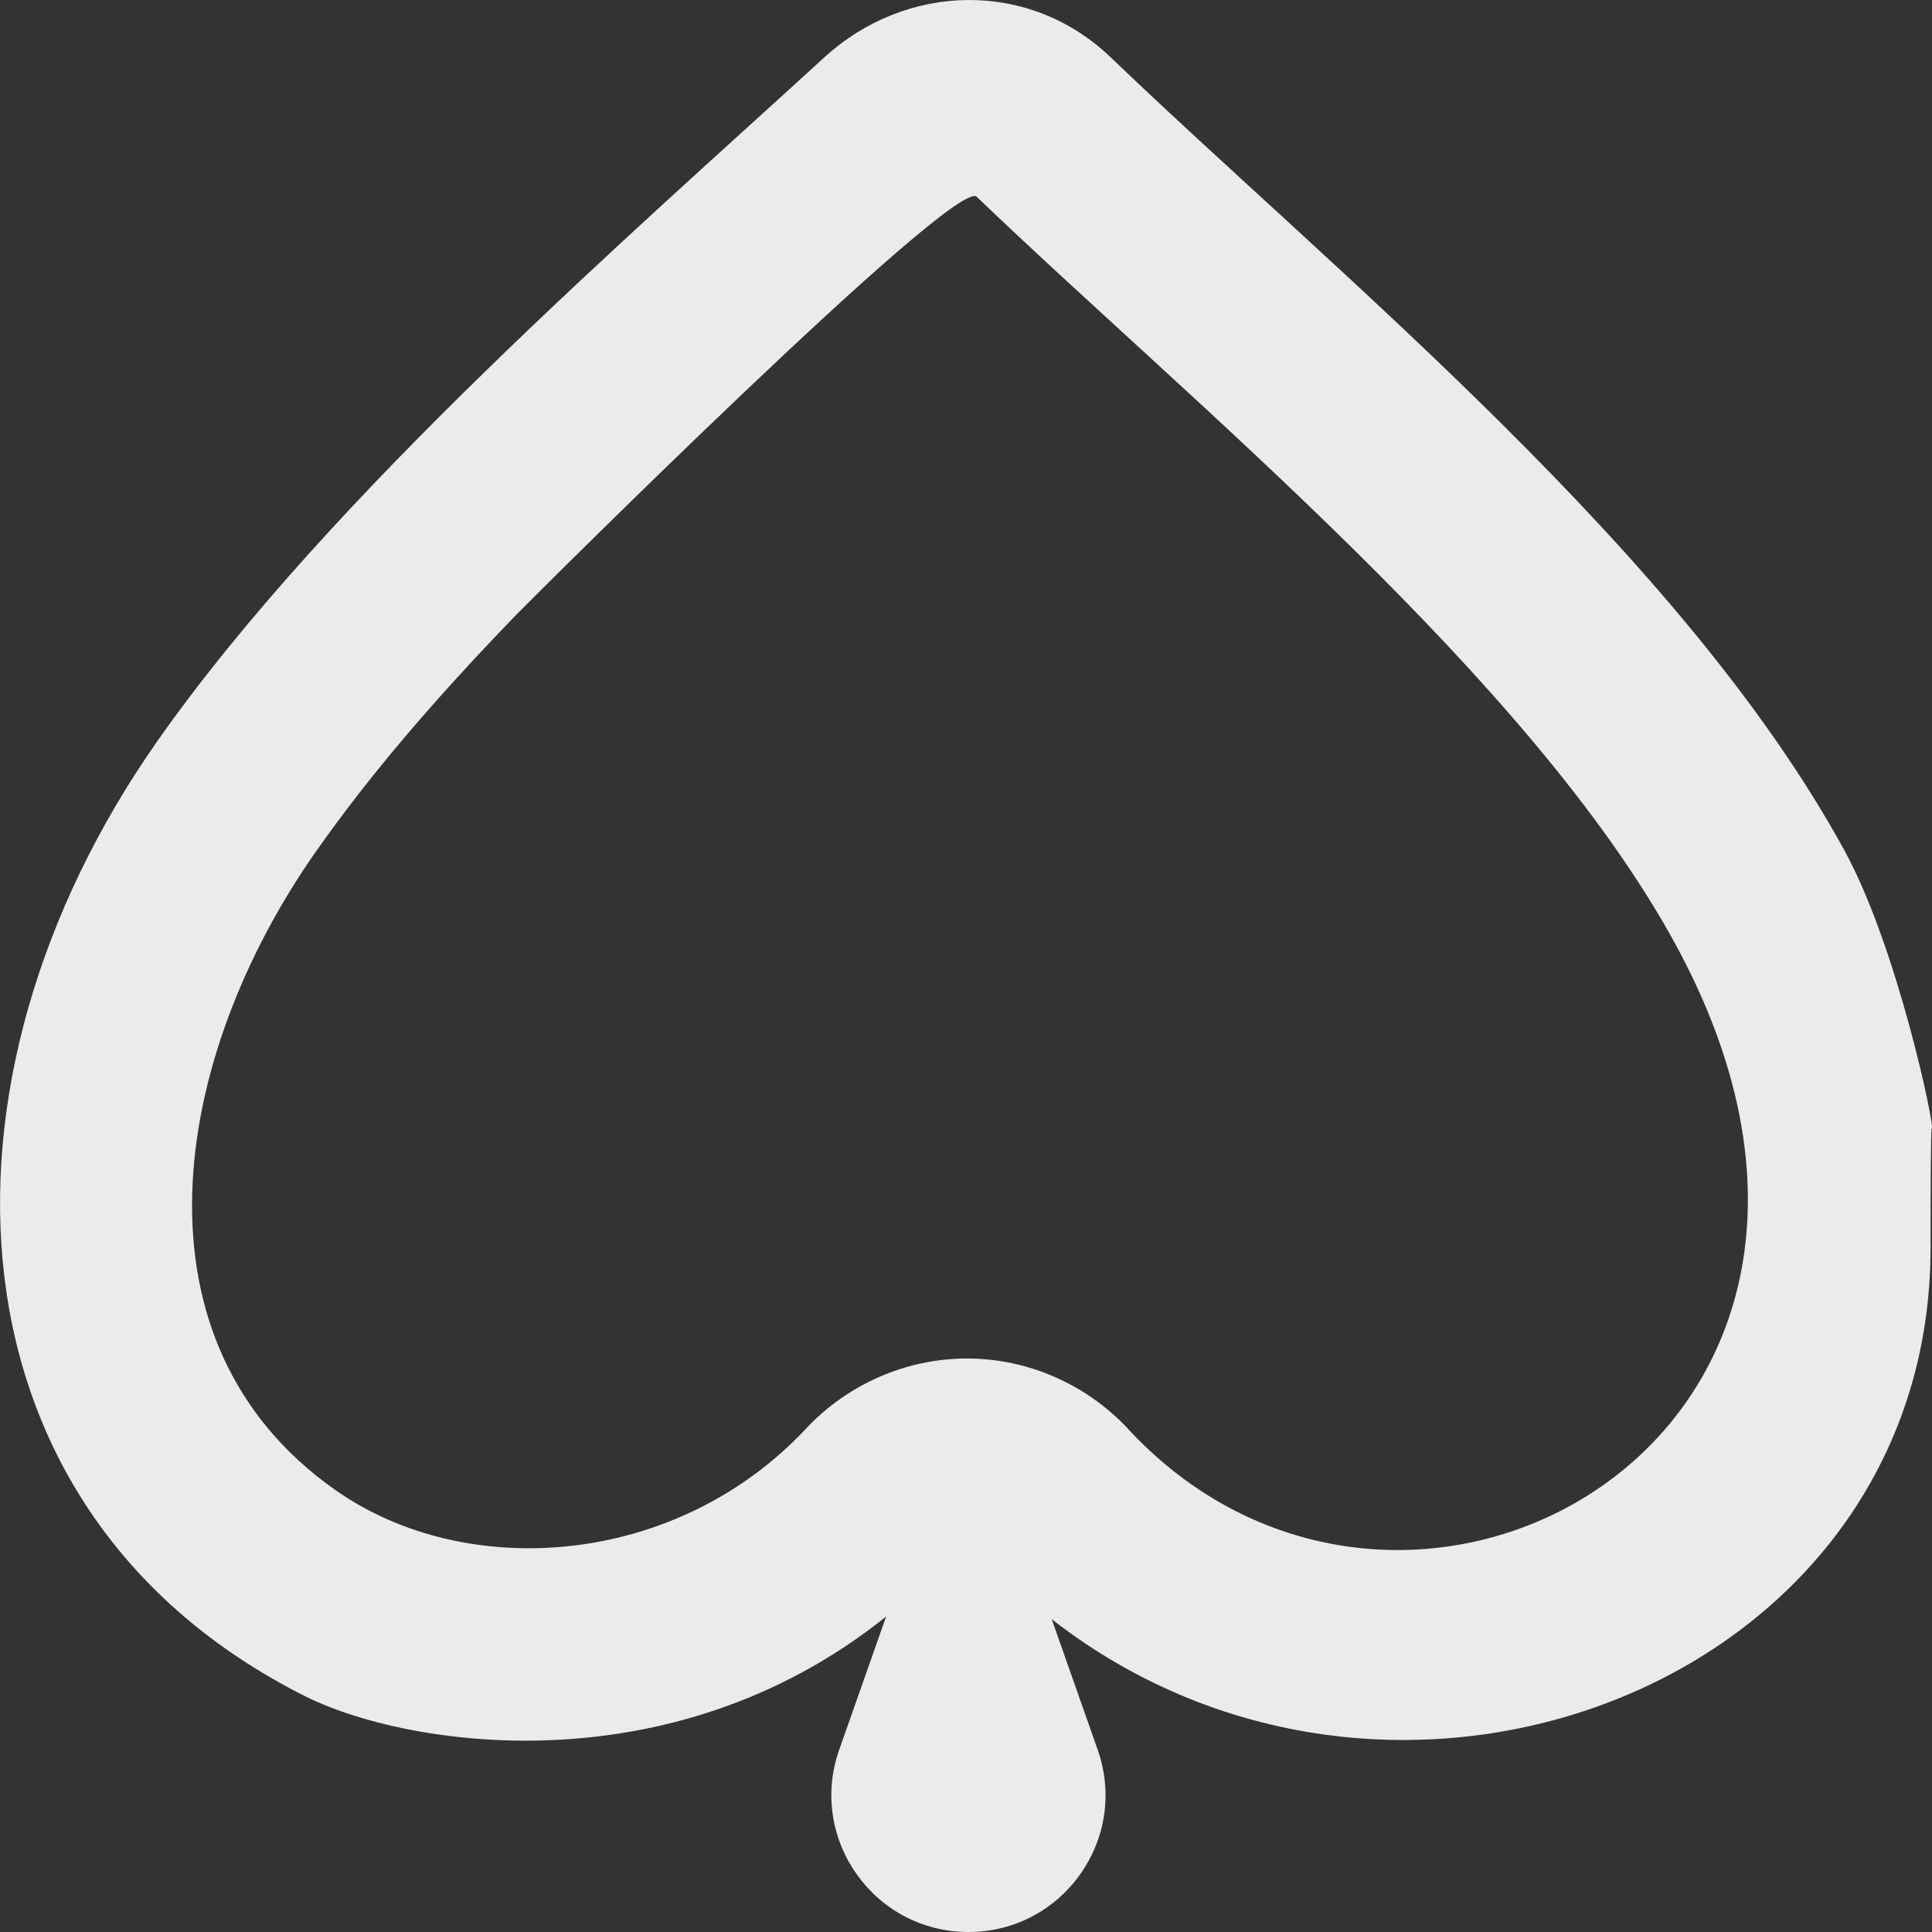 <!-- Generated by IcoMoon.io -->
<svg version="1.1" xmlns="http://www.w3.org/2000/svg" width="32" height="32" viewBox="0 0 32 32">
<rect x="0" y="0" width="32" height="32" fill="#333333" stroke="none"/>
<title>as-leaf-</title>
<path fill="#ebebeb" d="M18.69 23.672c-0.692-0.744-1.667-1.171-2.673-1.171-1.004 0-1.978 0.424-2.67 1.165-2.143 2.288-5.615 2.542-7.789 1.016-3.485-2.446-2.737-7.141-0.328-10.574 0.86-1.224 1.911-2.467 3.306-3.91 0.34-0.35 7.291-7.275 7.641-6.939 3.519 3.376 9.156 7.96 11.564 12.362 4.438 8.114-4.424 13.027-9.051 8.053zM30.549 14.085c-2.705-4.946-8.388-9.525-12.153-13.136-1.344-1.288-3.384-1.245-4.75 0.008-3.106 2.846-8.181 7.245-11.037 11.314-3.958 5.637-3.621 12.787 2.457 15.83 1.603 0.803 6.006 1.563 9.611-1.326l-0.777 2.206c-0.519 1.475 0.577 3.019 2.141 3.019s2.659-1.544 2.14-3.019l-0.761-2.162c5.721 4.459 14.556 1.053 14.556-6.149 0-2.174 0.021-1.982 0.021-1.982 0.056 0-0.562-2.984-1.448-4.603z"></path>
</svg>
